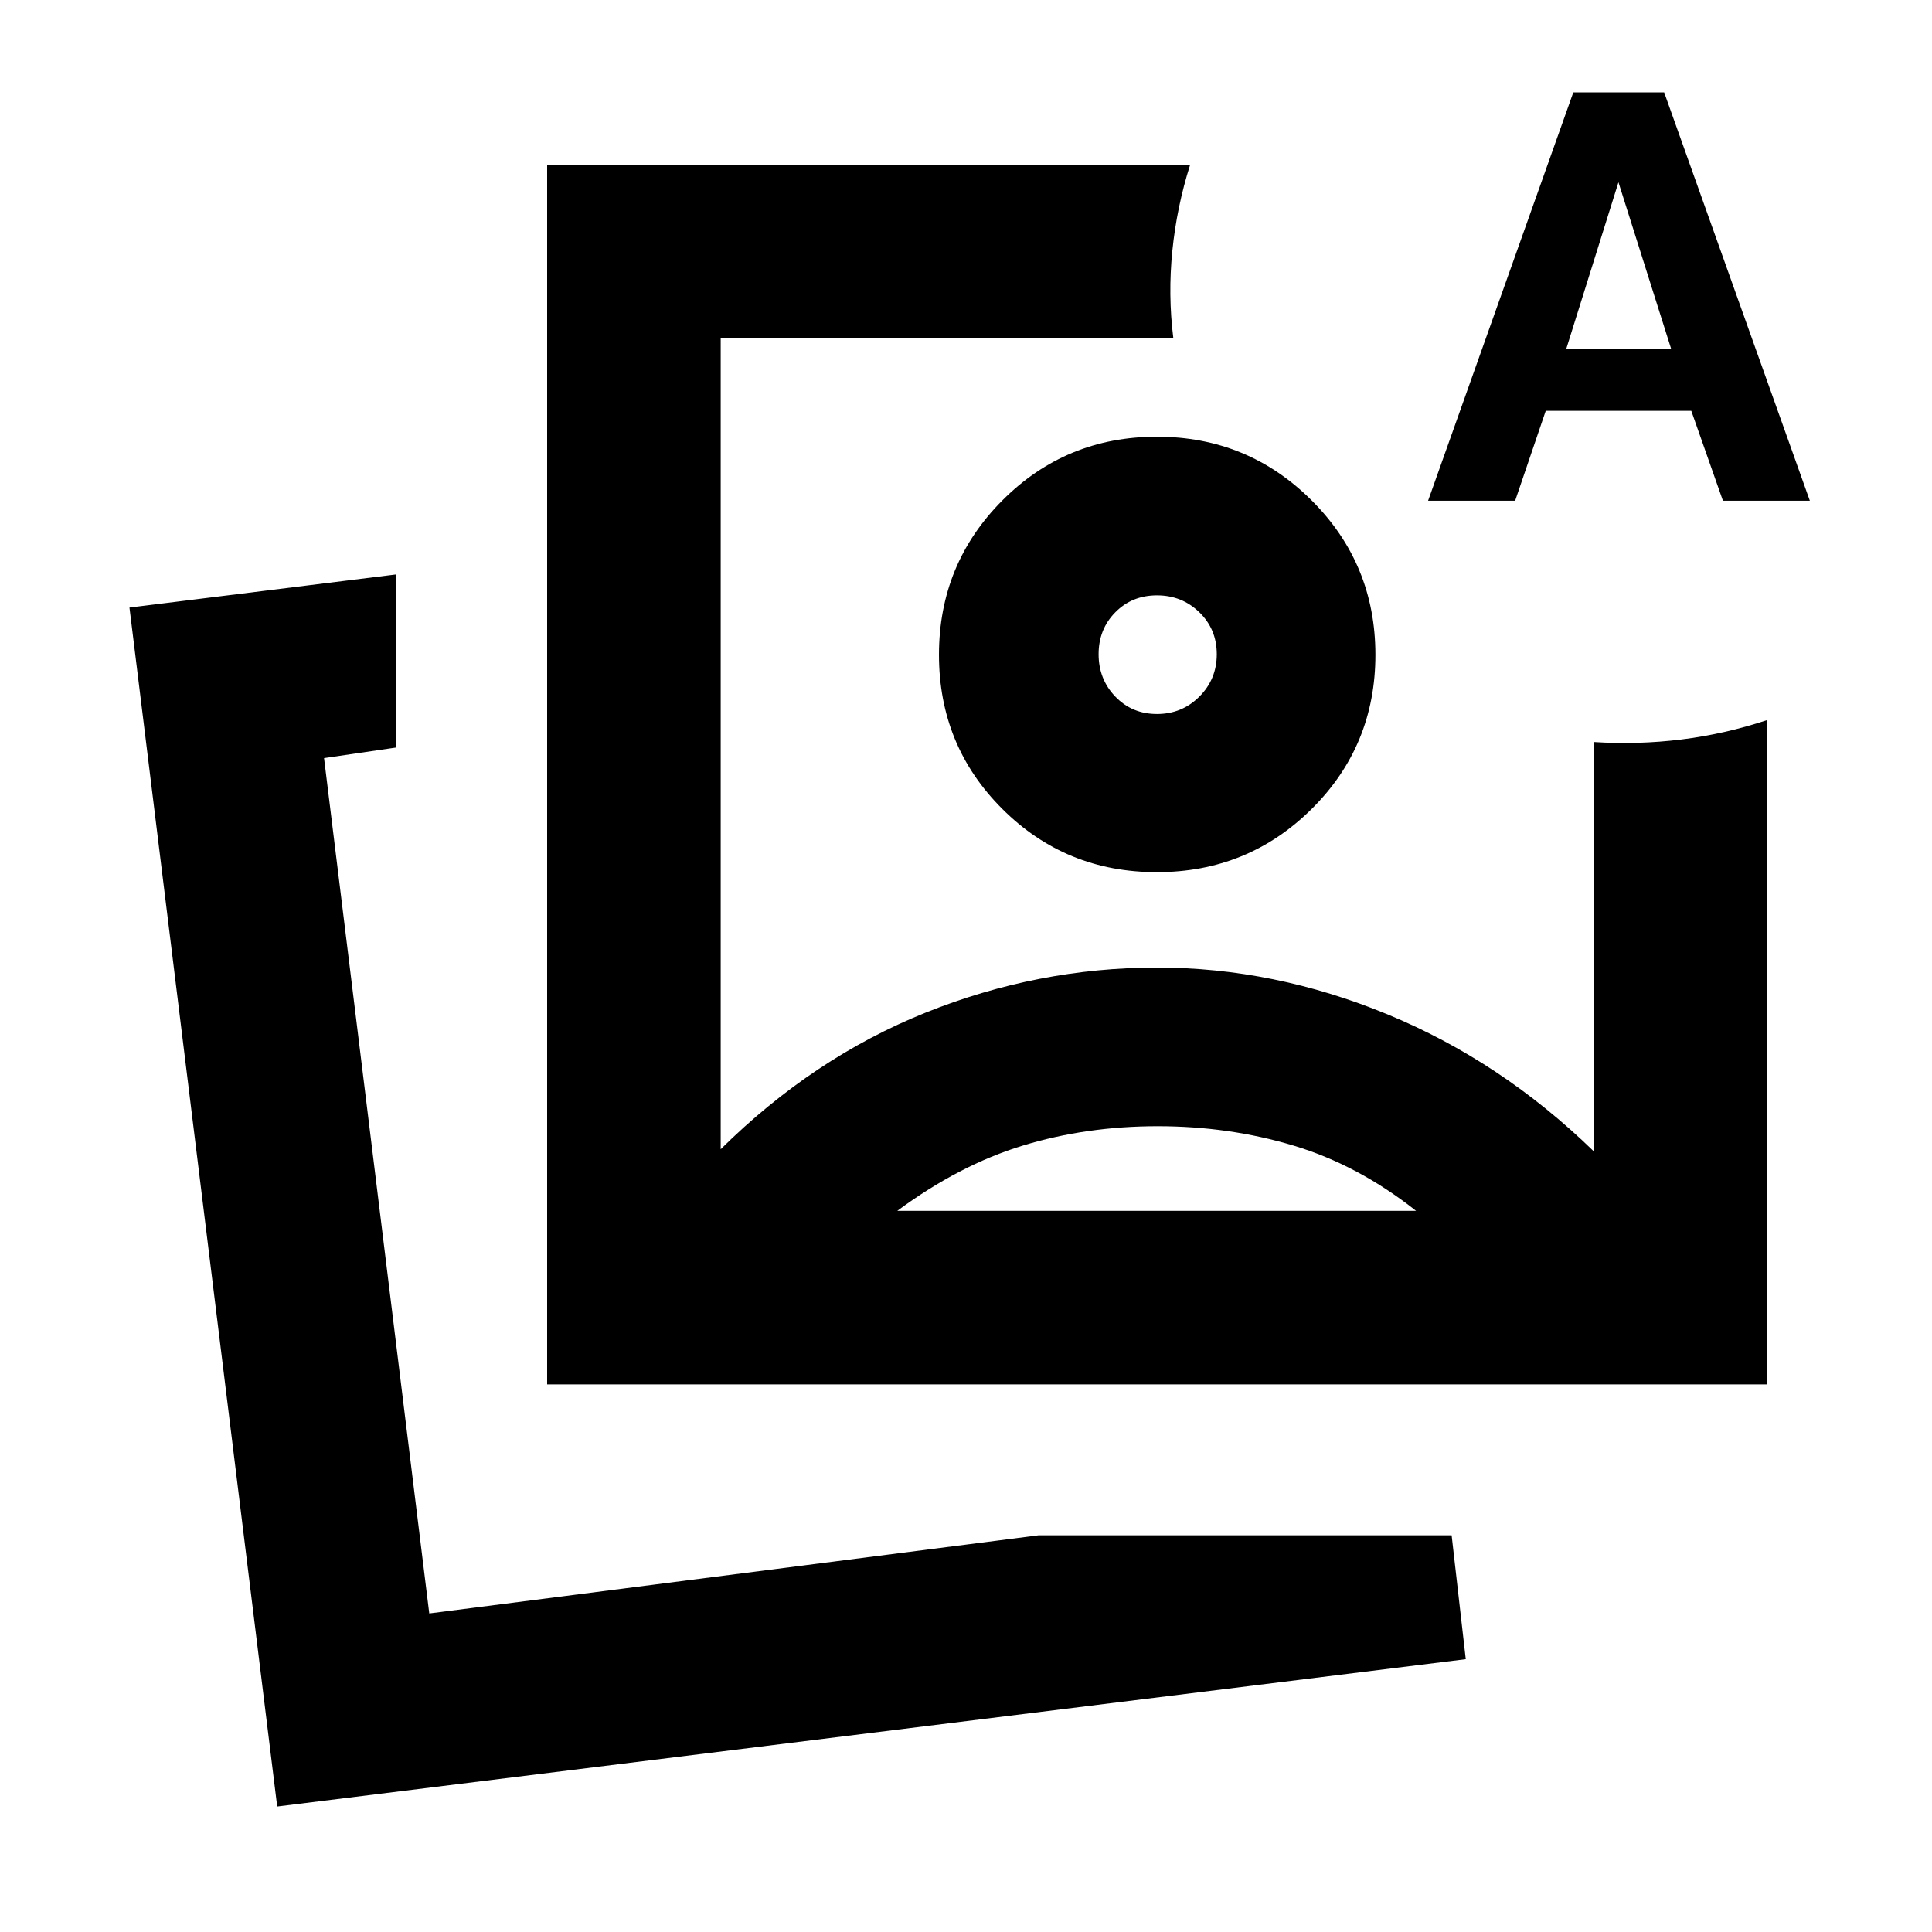<svg xmlns="http://www.w3.org/2000/svg" height="24" viewBox="0 -960 960 960" width="24"><path d="M271.87-272.11v-606.02h319.5q-6.64 20.9-8.84 42.76-2.2 21.85.47 43.24H358.11v403.17q46.04-45.5 101.85-67.88 55.8-22.38 115.02-22.38 58.06 0 114.47 23.25 56.4 23.25 102.44 68.01V-591.3q21.89 1.41 43.51-1.25 21.62-2.67 42.73-9.67v330.11H271.87ZM575-634.83ZM137.74-62.35 64.33-658.11l132.54-16.46v86.01l-35.85 5.26 52.28 425L516-197.11h205.31l7.02 61.55-590.59 73.21Zm75.56-95.69ZM709.61-711.2l72.16-202.91h45.14L899.3-711.2h-43.19l-15.72-44.67h-72.32l-15.2 44.67h-43.26Zm68.63-75.37h52.17l-26.21-82.87-25.96 82.87Zm-203 386.18q-35.52 0-67.06 9.64-31.53 9.64-62.31 32.4h257.76q-28.78-22.76-60.83-32.4-32.04-9.64-67.56-9.64ZM574.83-743q45.15 0 76.88 31.6 31.72 31.6 31.72 76.76 0 45.17-31.65 76.59-31.66 31.42-76.96 31.42t-76.78-31.42q-31.47-31.42-31.47-76.59 0-45.16 31.55-76.76 31.56-31.6 76.71-31.6Zm.07 78.83q-12.41 0-20.71 8.41-8.3 8.42-8.3 20.83 0 12.41 8.3 21.06 8.3 8.65 20.71 8.65 12.4 0 21.06-8.65 8.65-8.65 8.65-21.06 0-12.41-8.65-20.83-8.66-8.41-21.06-8.41Z"/></svg>